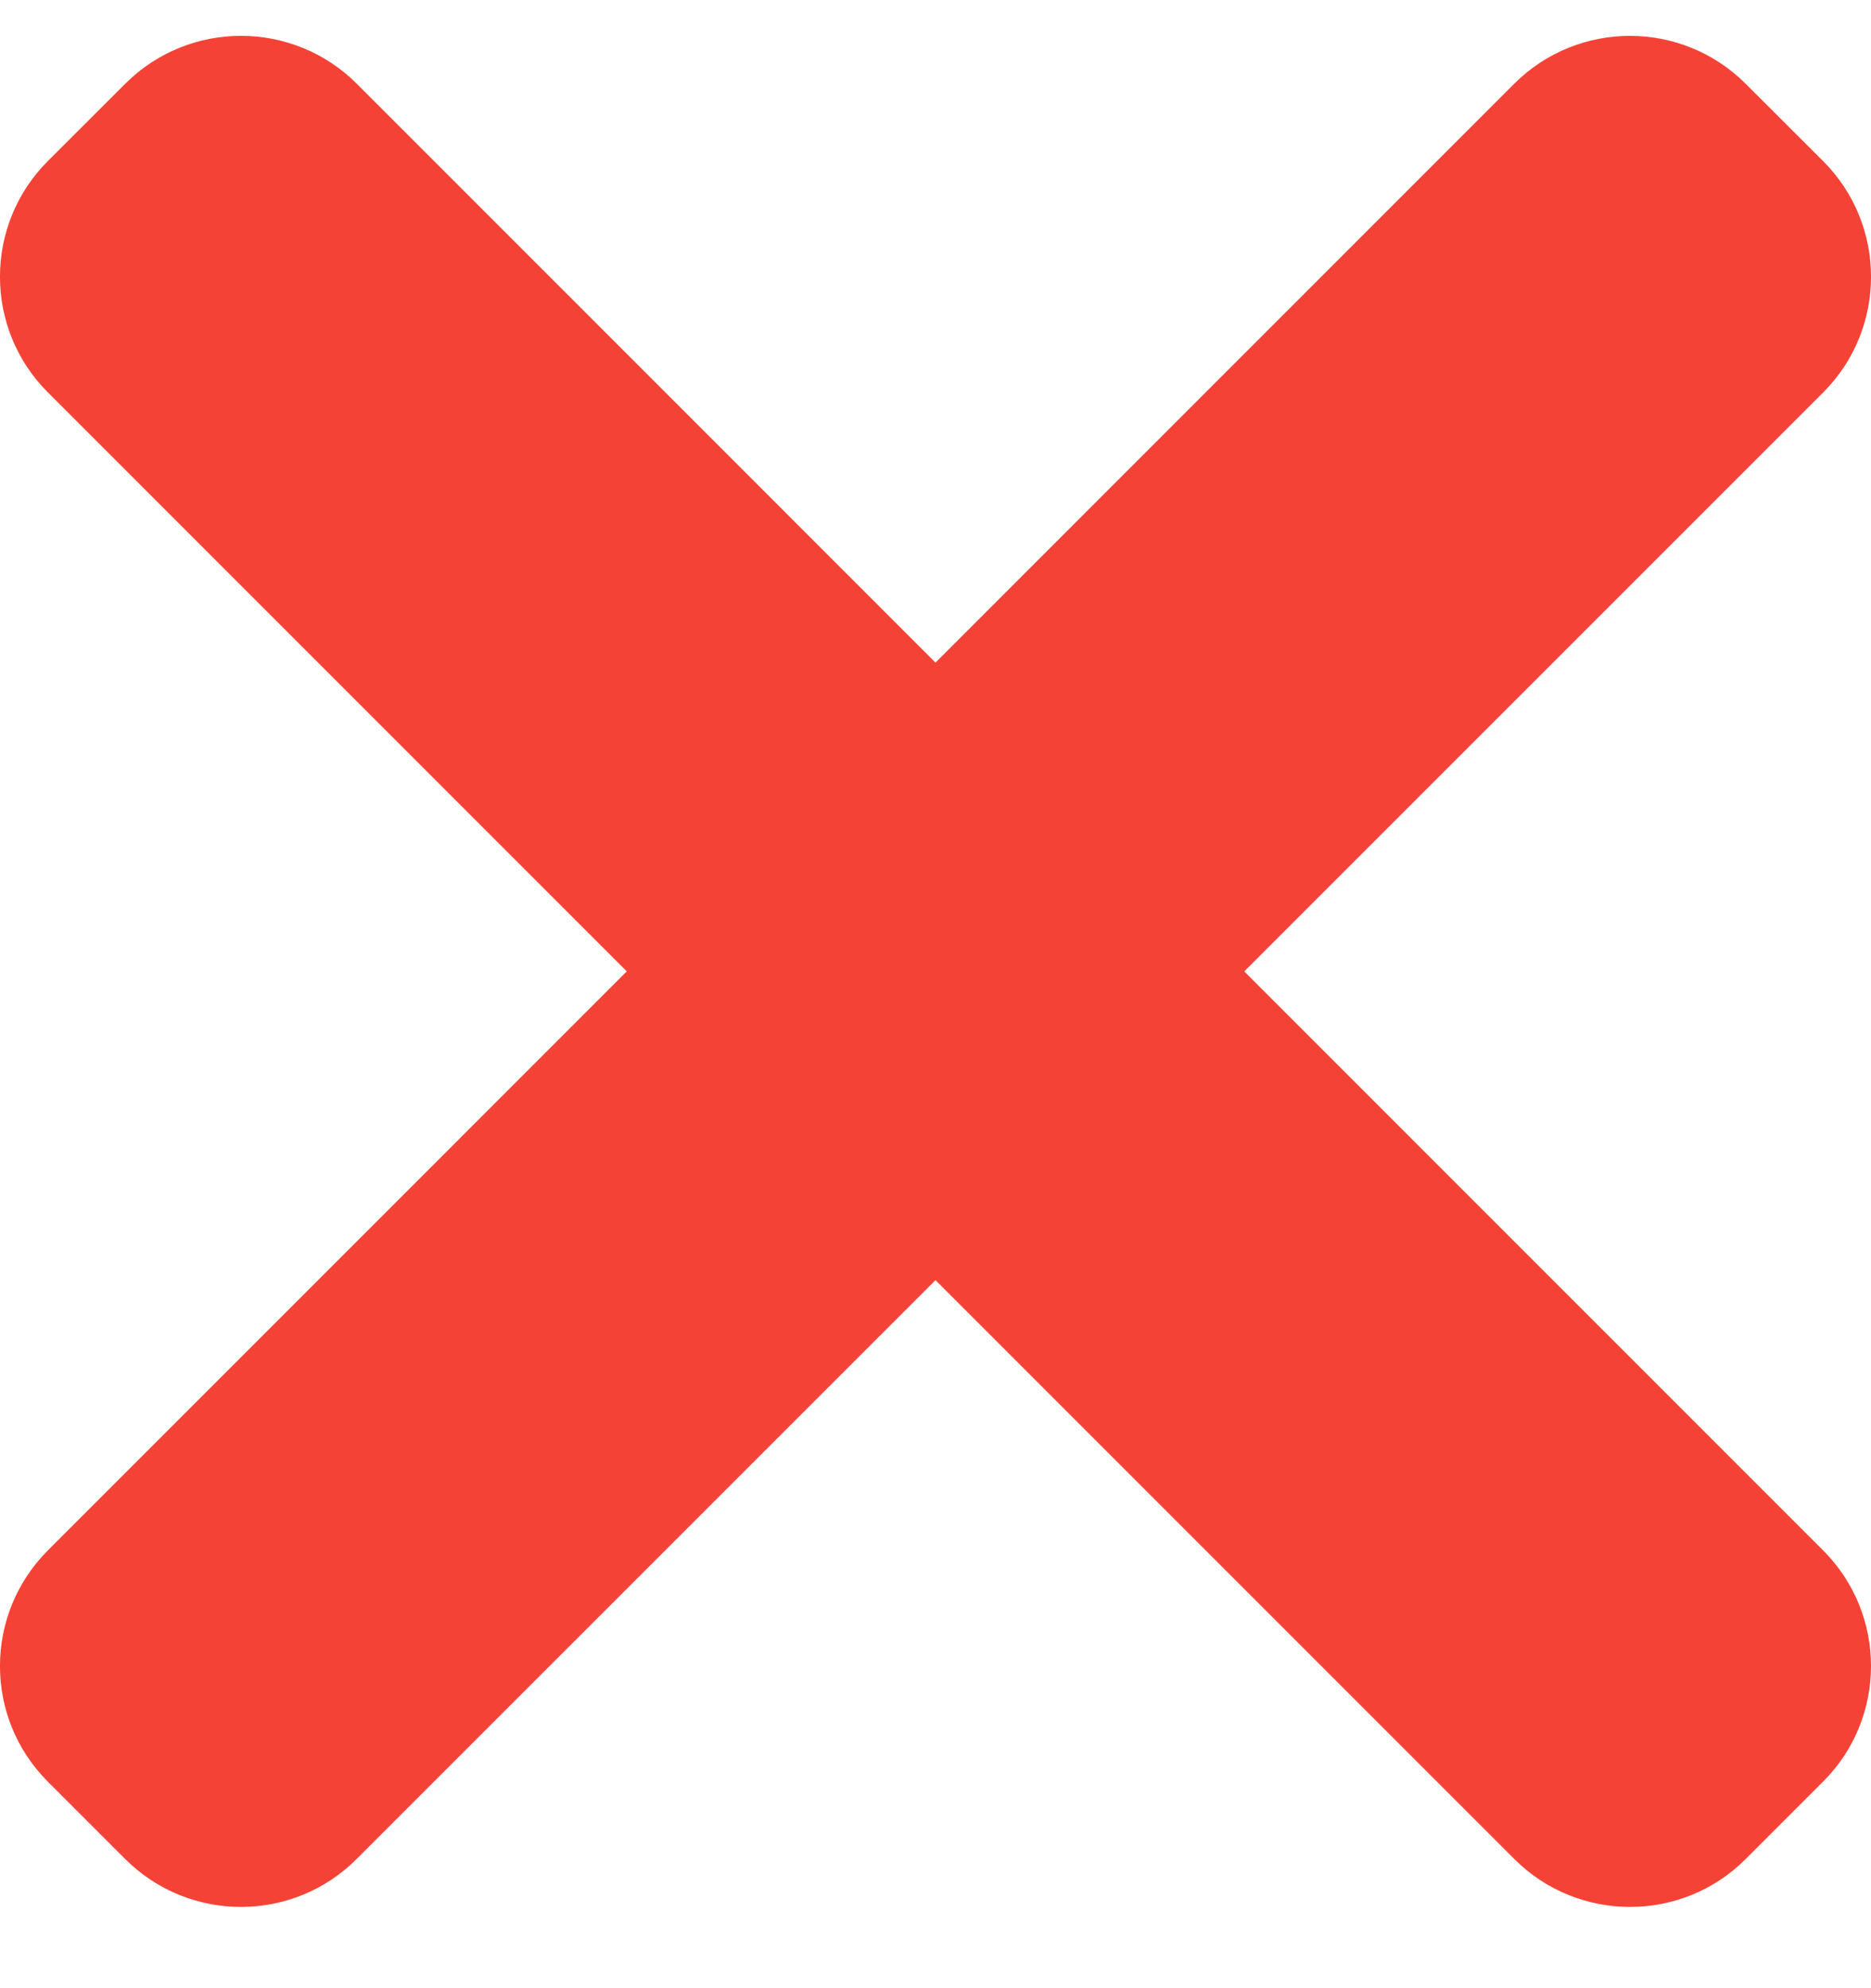 <svg width="16" height="17" viewBox="0 0 16 17" fill="none" xmlns="http://www.w3.org/2000/svg">
<path d="M15.59 13.256L3.051 0.716C2.504 0.17 1.617 0.17 1.071 0.716L0.41 1.376C-0.137 1.923 -0.137 2.81 0.41 3.356L12.949 15.895C13.496 16.442 14.383 16.442 14.929 15.895L15.589 15.235C16.137 14.689 16.137 13.803 15.59 13.256Z" fill="#F44336"/>
<path d="M12.949 0.716L0.41 13.256C-0.137 13.803 -0.137 14.689 0.41 15.235L1.07 15.895C1.617 16.442 2.504 16.442 3.05 15.895L15.59 3.357C16.137 2.81 16.137 1.923 15.59 1.377L14.93 0.718C14.383 0.17 13.496 0.17 12.949 0.716Z" fill="#F44336"/>
</svg>
